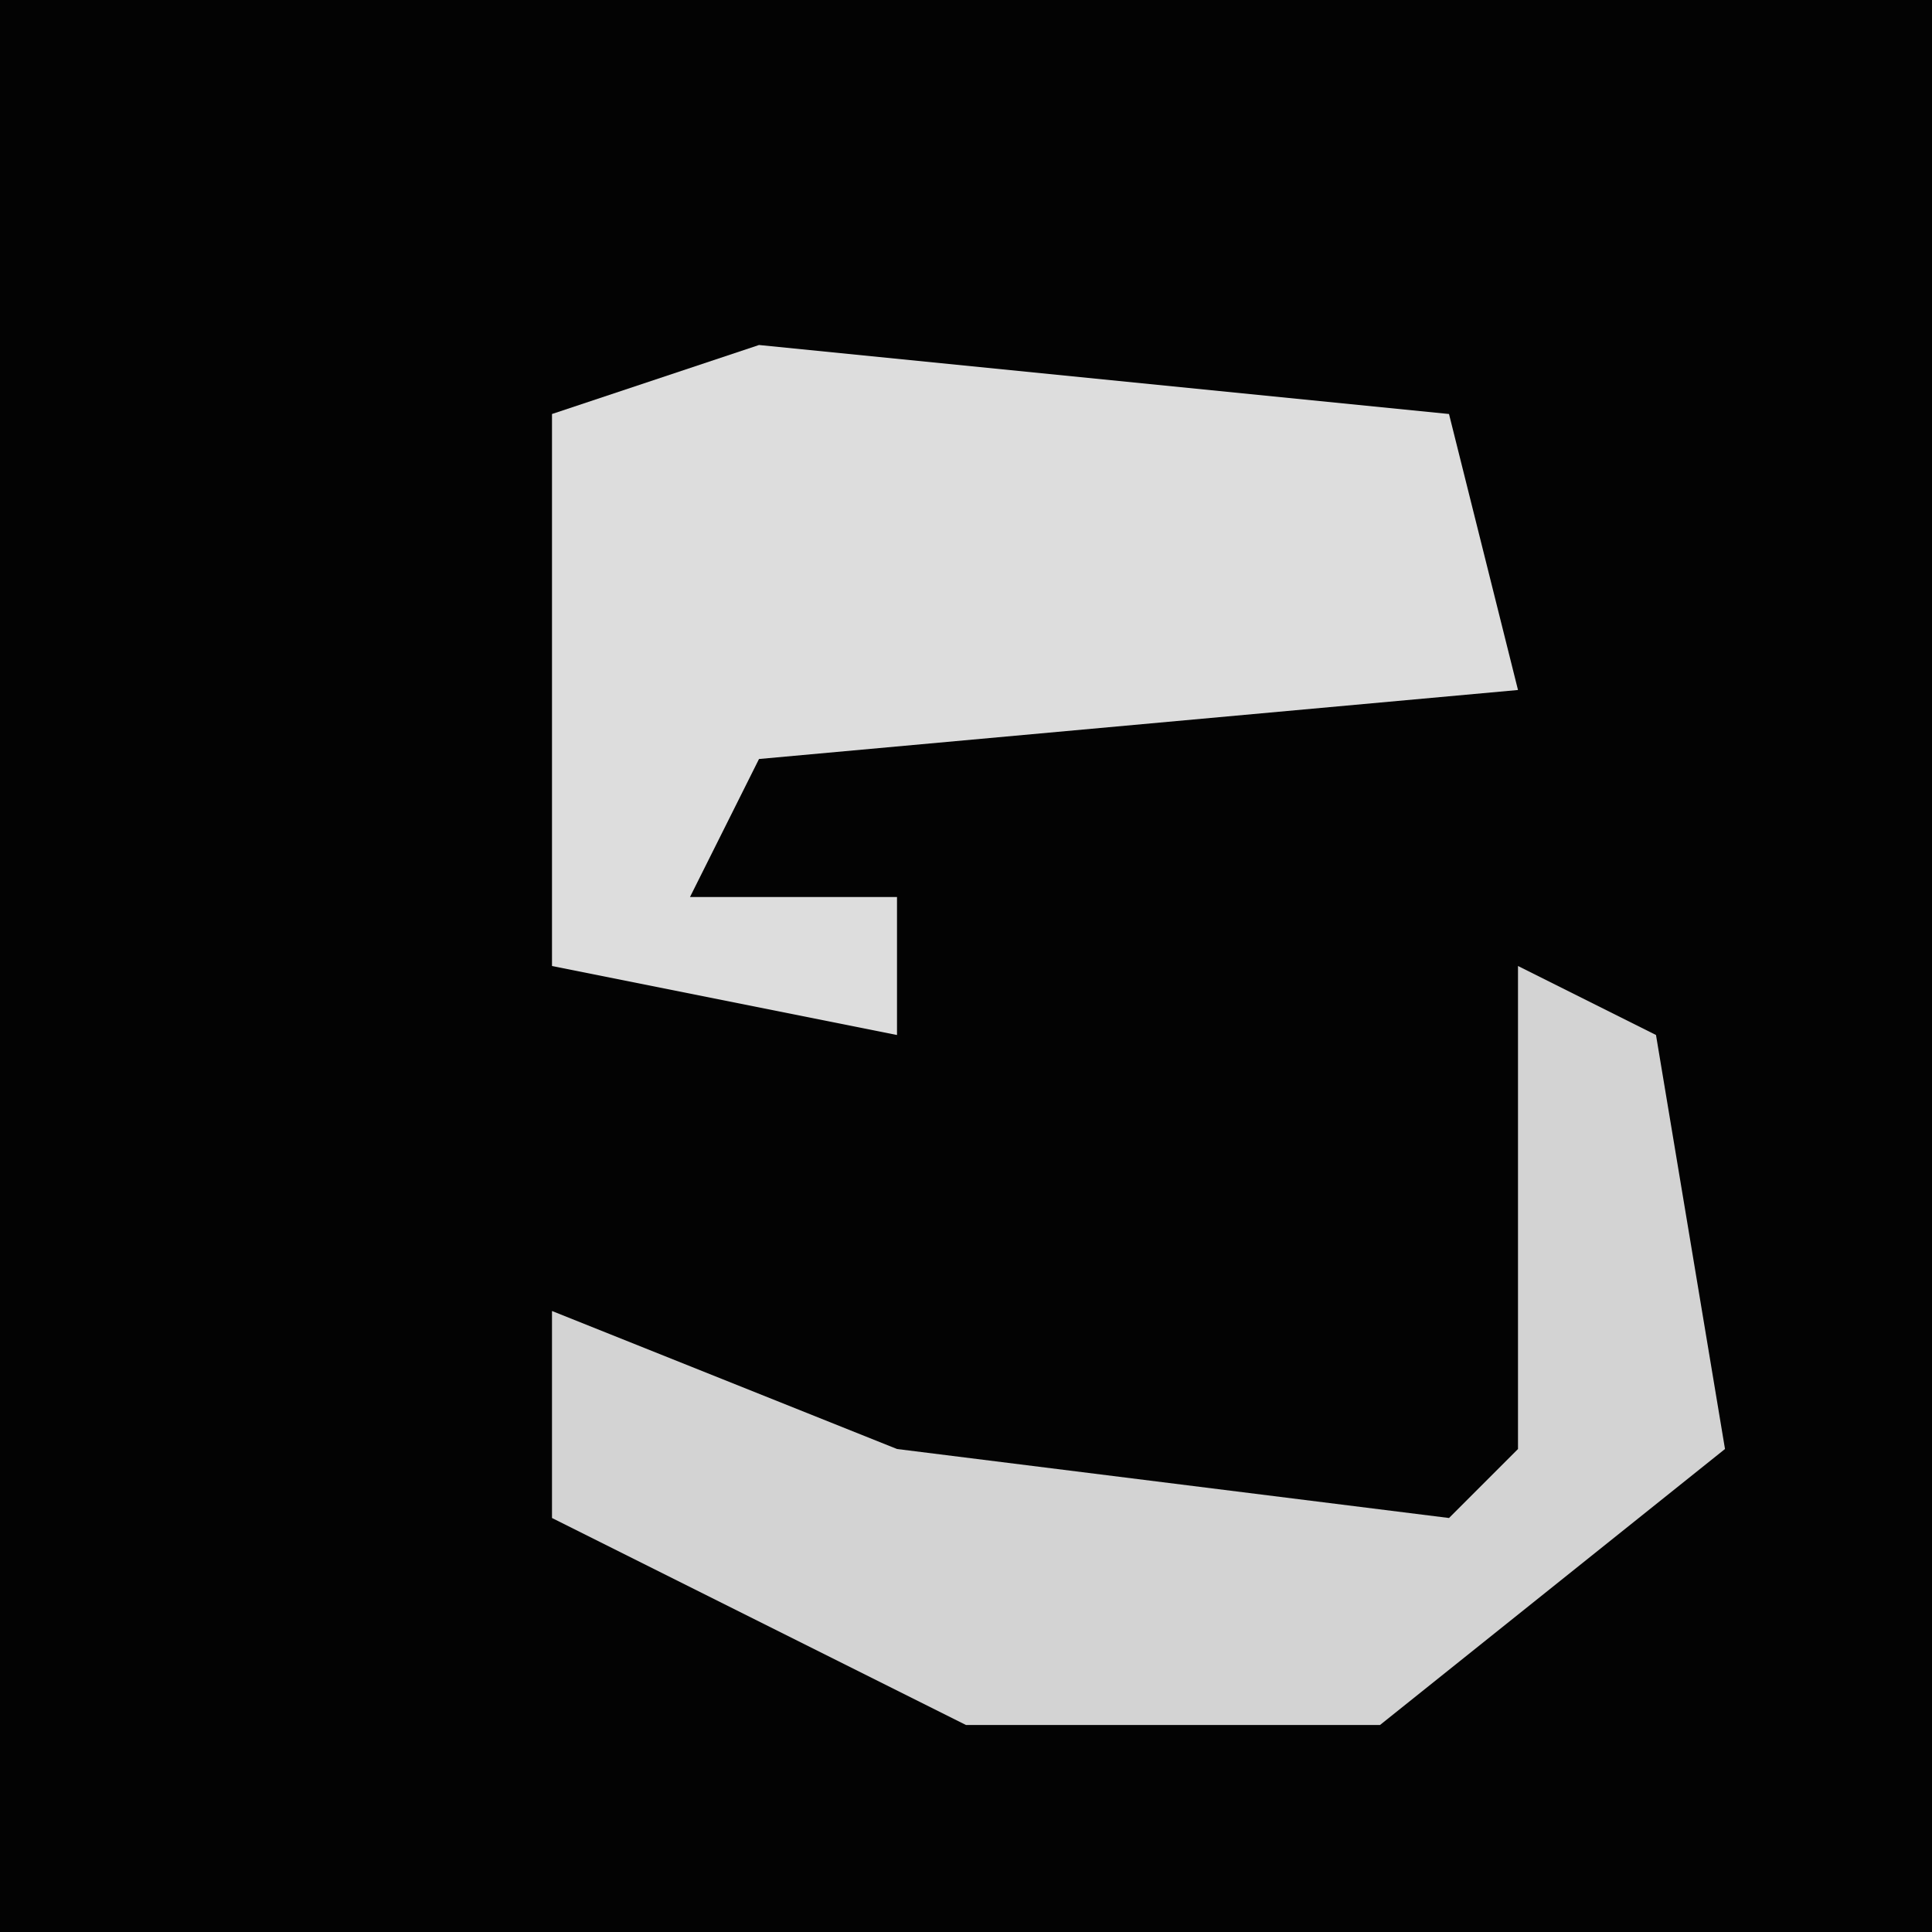<?xml version="1.0" encoding="UTF-8"?>
<svg version="1.1" xmlns="http://www.w3.org/2000/svg" width="28" height="28">
<path d="M0,0 L28,0 L28,28 L0,28 Z " fill="#030303" transform="translate(0,0)"/>
<path d="M0,0 L10,1 L11,5 L0,6 L-1,8 L2,8 L2,10 L-3,9 L-3,1 Z " fill="#DDDDDD" transform="translate(11,5)"/>
<path d="M0,0 L2,1 L3,7 L-2,11 L-8,11 L-14,8 L-14,5 L-9,7 L-1,8 L0,7 Z " fill="#D3D3D3" transform="translate(22,14)"/>
</svg>
